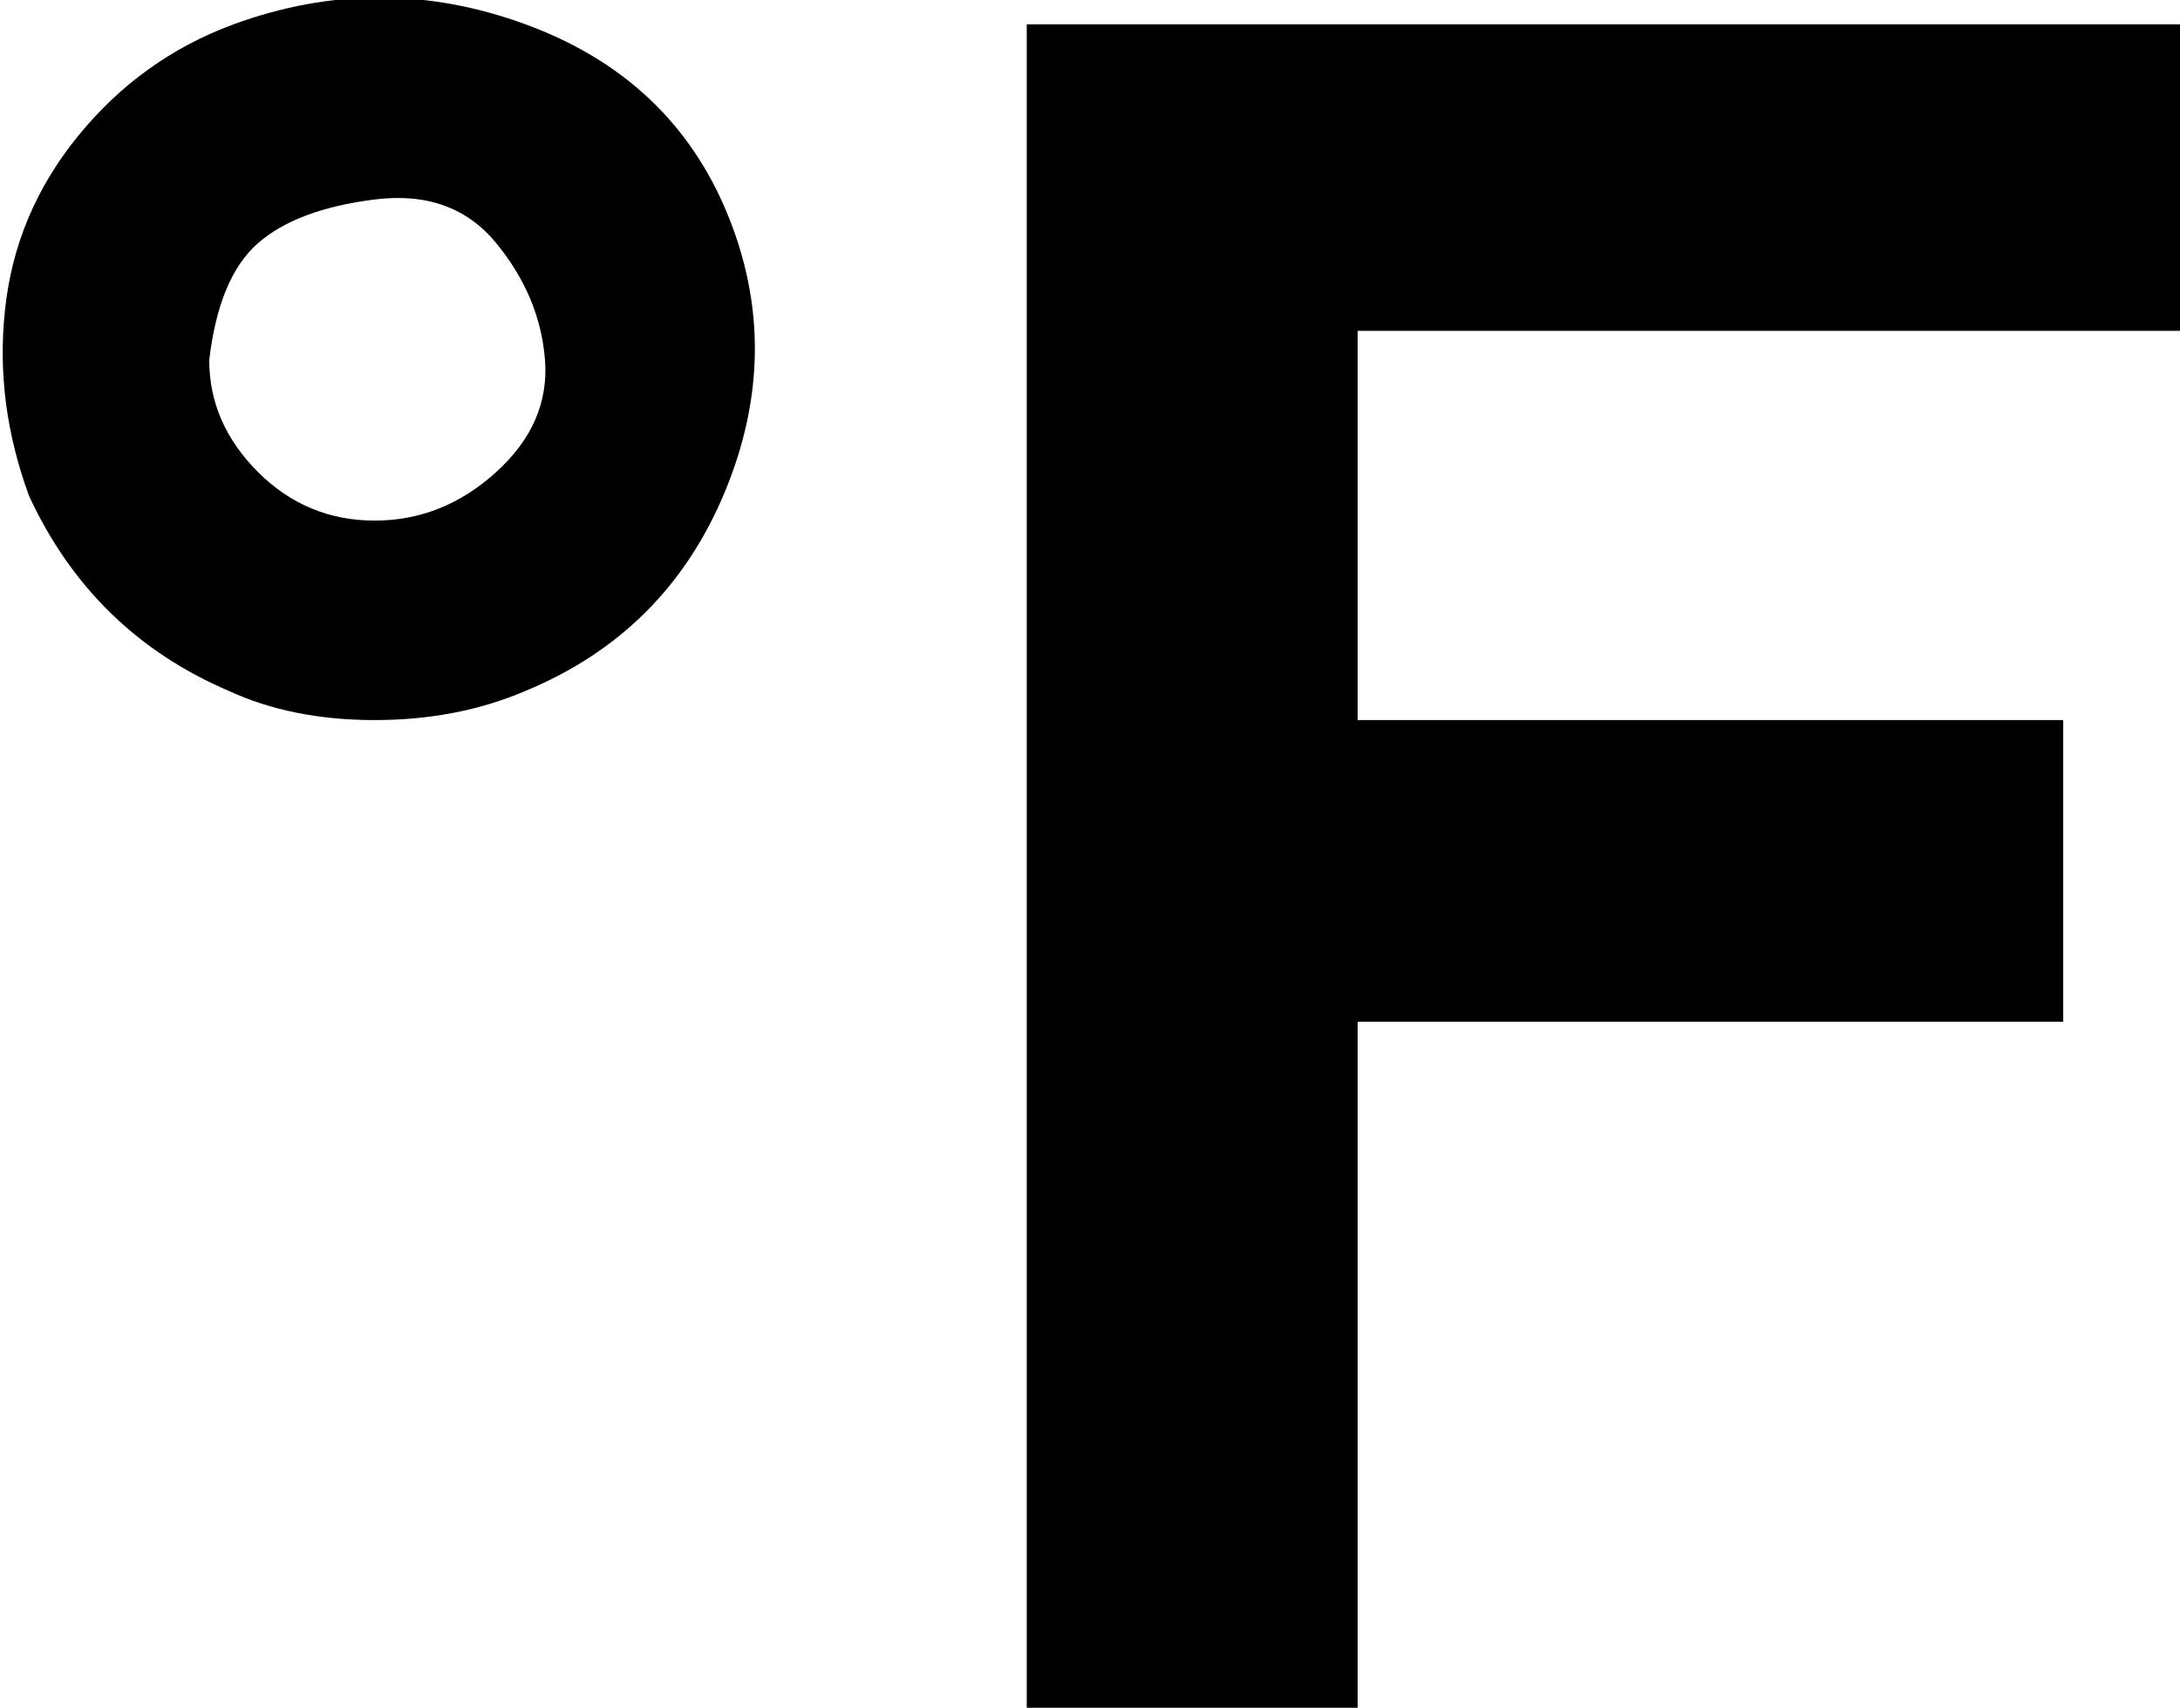 <svg xmlns="http://www.w3.org/2000/svg" viewBox="275 174 448 351">
      <g transform="scale(1 -1) translate(0 -699)">
        <path d="M276 461Q278 481 291.0 497.0Q304 513 323 520Q353 531 383.0 520.0Q413 509 424.5 481.0Q436 453 424.0 424.0Q412 395 383 383Q369 377 352.0 377.0Q335 377 322 383Q294 395 281 423Q274 442 276 461ZM318 451Q318 438 328.0 428.0Q338 418 352.0 418.0Q366 418 377.0 428.0Q388 438 387.0 451.0Q386 464 377.0 475.0Q368 486 352.0 484.0Q336 482 328.0 475.0Q320 468 318 451ZM486 174V520H724V457H554V377H699V315H554V174Z" />
      </g>
    </svg>